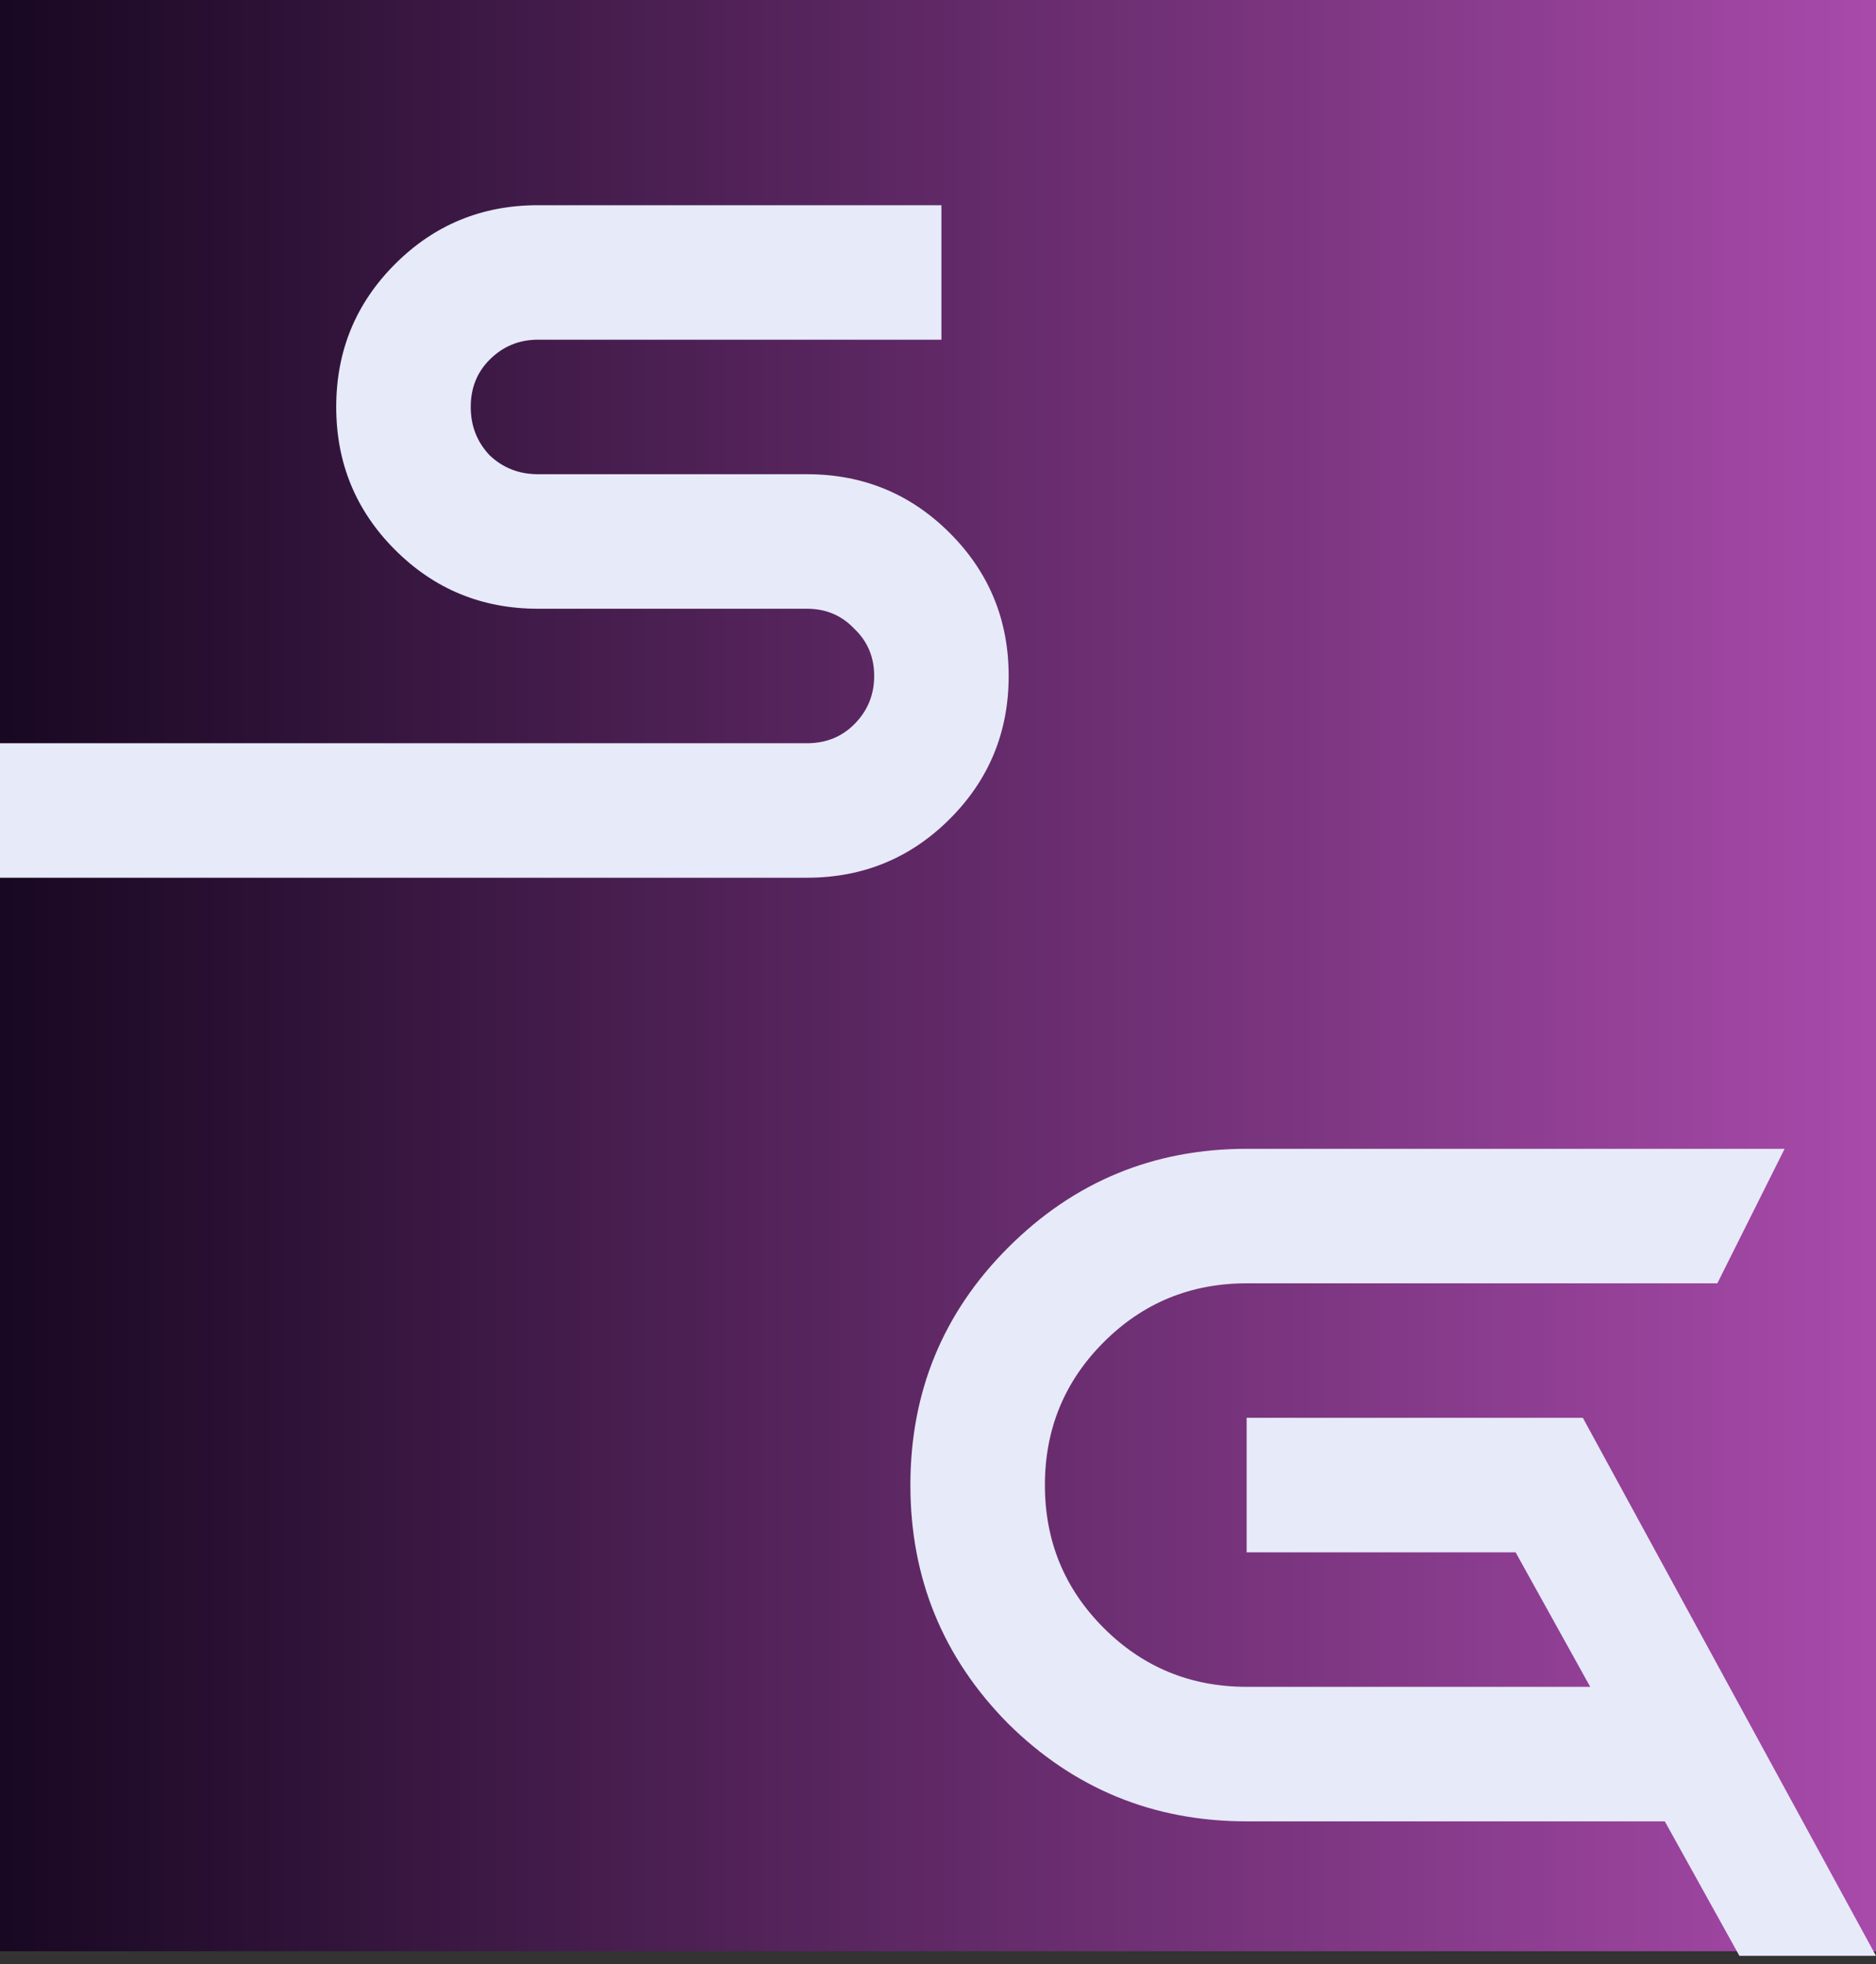 <svg width="64" height="67" viewBox="0 0 64 67" fill="none" xmlns="http://www.w3.org/2000/svg">
<rect x="0" y="0" width="64" height="67" fill="#333333" stroke="none"/>
<rect width="64" height="66.56" fill="url(#paint0_linear_407_84)"/>
<path d="M27.529 29.941H0V25.353H27.529C28.174 25.353 28.712 25.138 29.142 24.707C29.596 24.253 29.823 23.704 29.823 23.059C29.823 22.413 29.596 21.876 29.142 21.446C28.712 20.991 28.174 20.765 27.529 20.765H18.353C16.441 20.765 14.816 20.095 13.478 18.757C12.139 17.419 11.47 15.794 11.47 13.882C11.47 11.97 12.139 10.345 13.478 9.007C14.816 7.669 16.441 7 18.353 7H32.117V11.588H18.353C17.707 11.588 17.158 11.815 16.704 12.269C16.274 12.699 16.059 13.237 16.059 13.882C16.059 14.527 16.274 15.077 16.704 15.531C17.158 15.961 17.707 16.176 18.353 16.176H27.529C29.441 16.176 31.066 16.845 32.404 18.184C33.742 19.522 34.411 21.147 34.411 23.059C34.411 24.97 33.742 26.595 32.404 27.933C31.066 29.272 29.441 29.941 27.529 29.941Z" fill="#E7EAF9"/>
<path d="M59.34 66.717L56.795 62.129H42.529C39.35 62.129 36.638 61.017 34.392 58.795C32.17 56.549 31.058 53.837 31.058 50.658C31.058 47.48 32.17 44.78 34.392 42.557C36.638 40.311 39.35 39.188 42.529 39.188H60.882L58.587 43.776H42.529C40.617 43.776 38.992 44.445 37.654 45.783C36.316 47.121 35.647 48.746 35.647 50.658C35.647 52.57 36.316 54.195 37.654 55.533C38.992 56.871 40.617 57.54 42.529 57.54H54.25L51.705 52.952H42.529V48.364H53.999L64 66.717H59.34Z" fill="#E7EAF9"/>
<defs>
<linearGradient id="paint0_linear_407_84" x1="0" y1="33.233" x2="74.656" y2="33.233" gradientUnits="userSpaceOnUse">
<stop stop-color="#180822"/>
<stop offset="1" stop-color="#C055C1"/>
</linearGradient>
</defs>
</svg>
